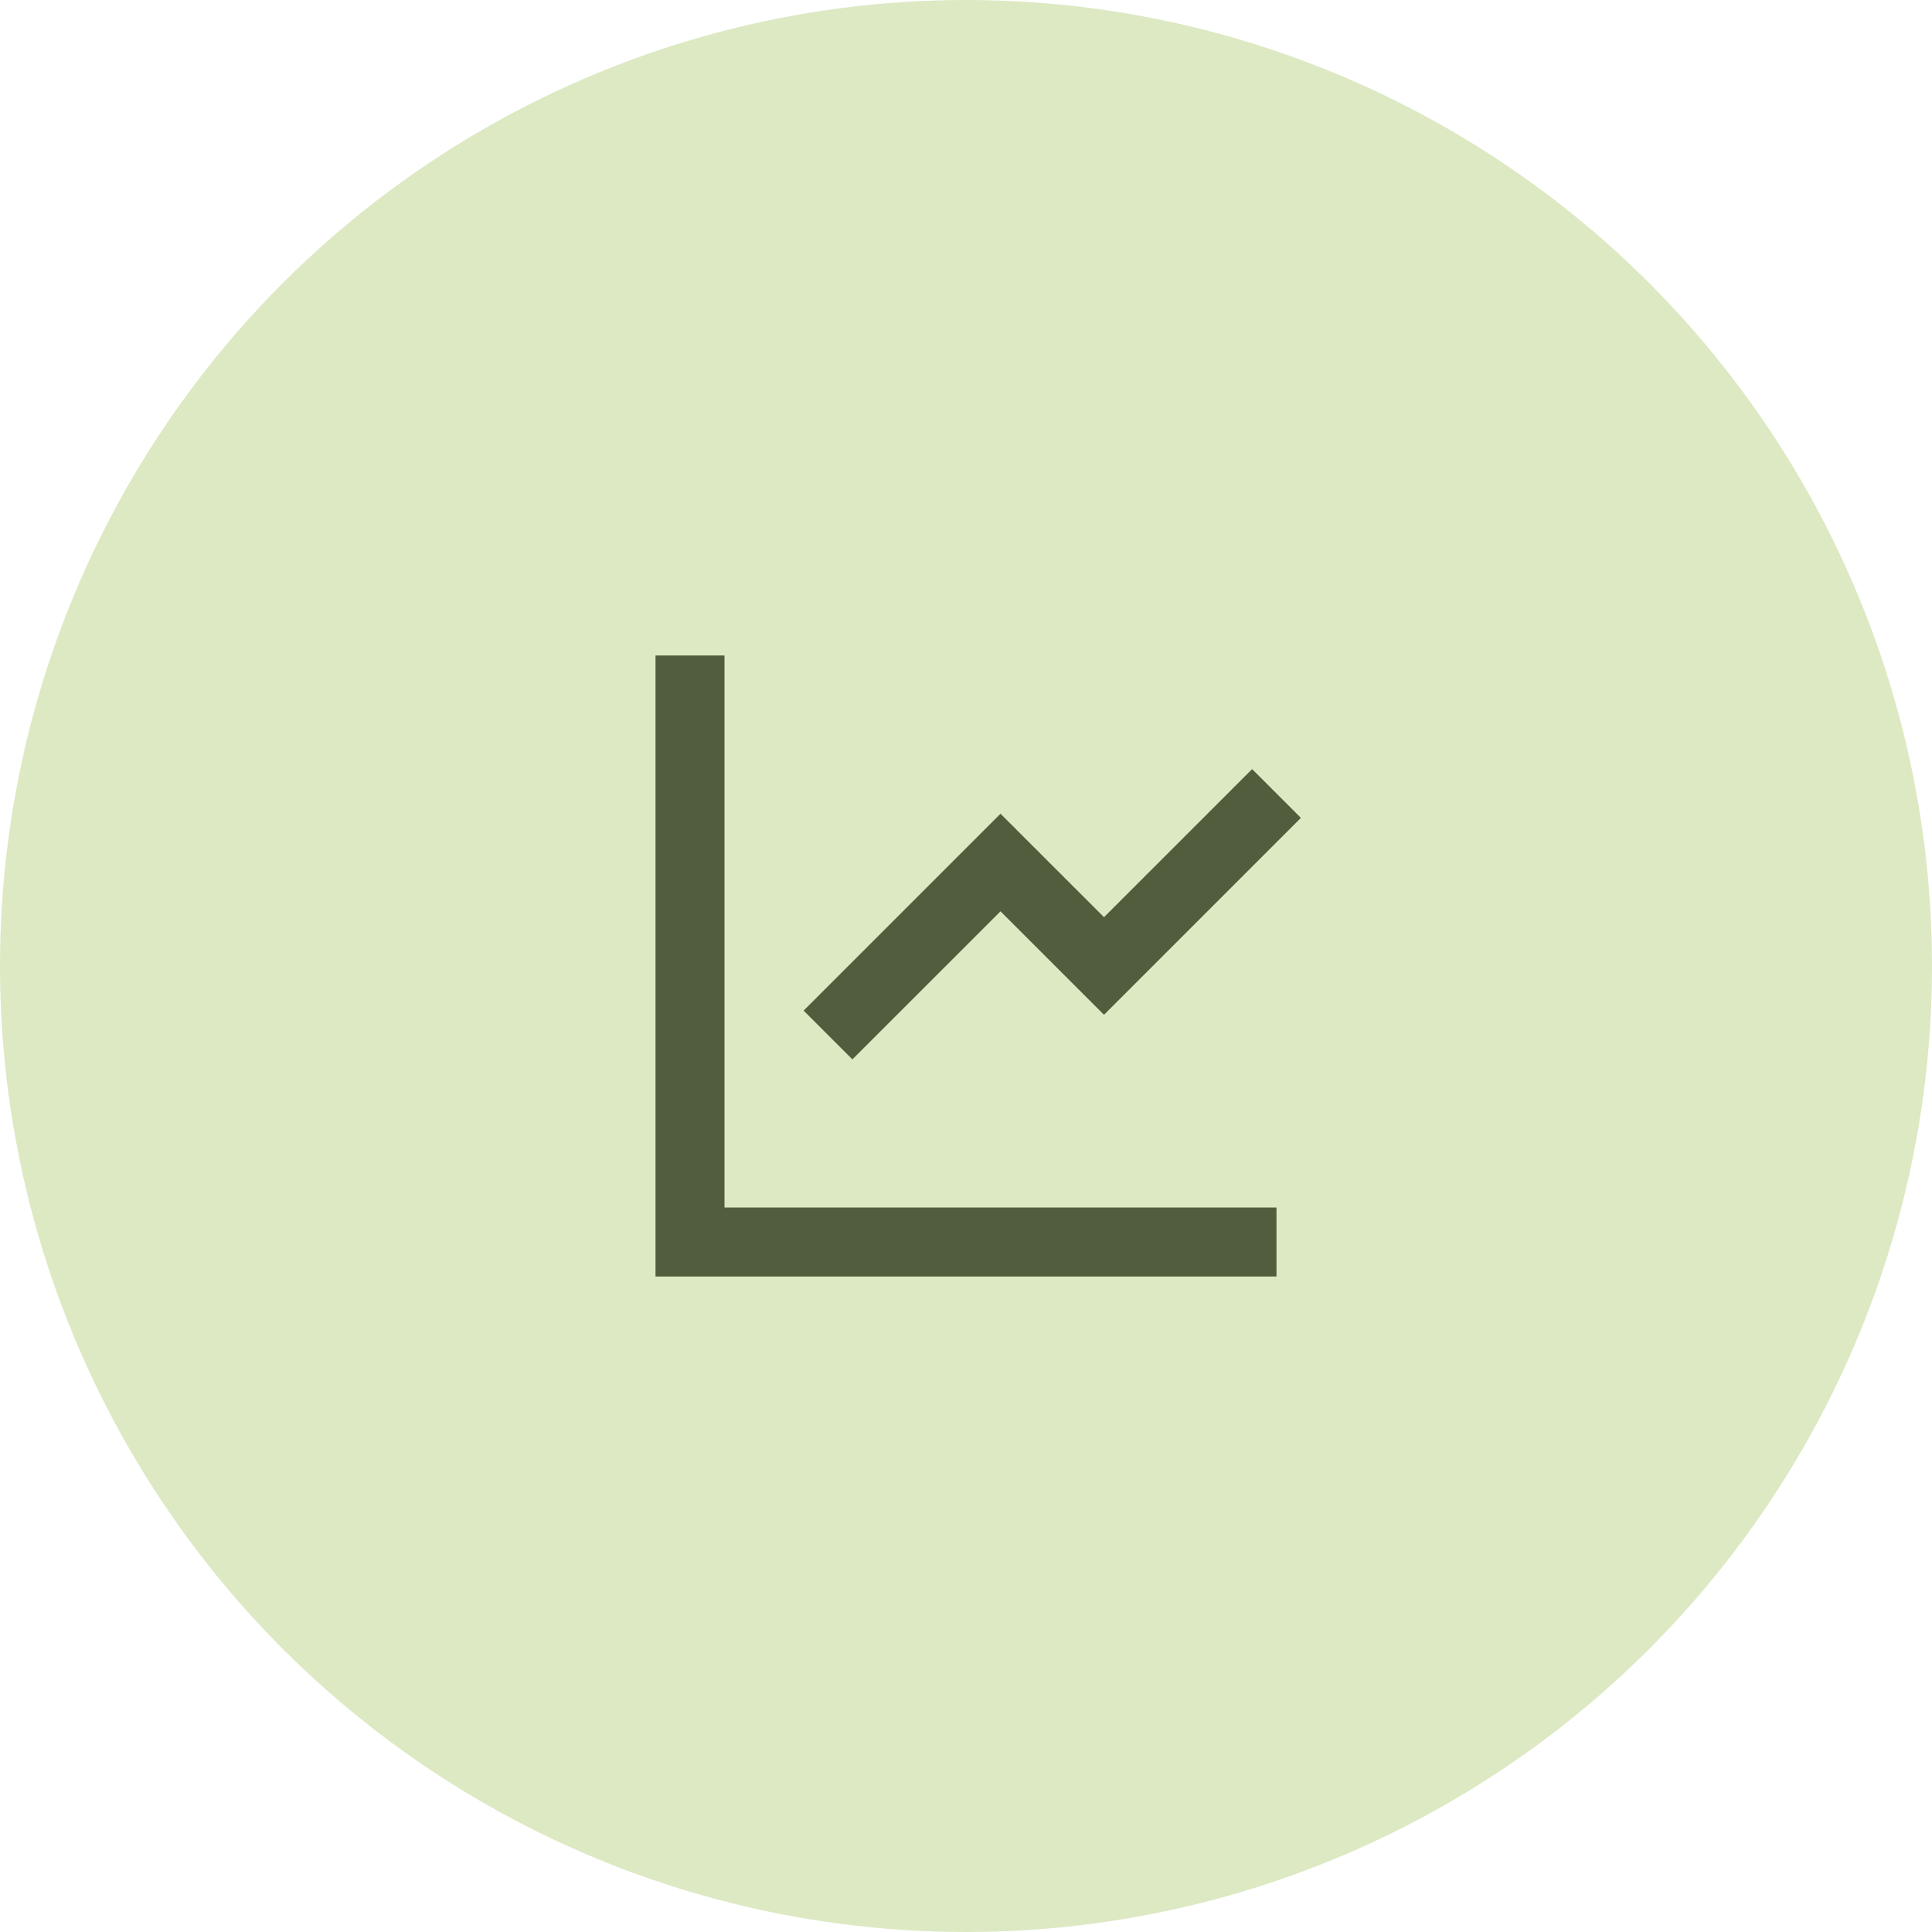 <svg width="56" height="56" viewBox="0 0 56 56" fill="none" xmlns="http://www.w3.org/2000/svg">
<g id="acesso-invest-bg" class="acesso-invest-bg">
<circle id="Ellipse 2480" cx="28" cy="28" r="28" fill="#A9C96B" fill-opacity="0.4"/>
<path id="Vector" d="M21 19V35H37V37H19V19H21ZM36.293 22.293L37.707 23.707L32 29.414L29 26.415L24.707 30.707L23.293 29.293L29 23.586L32 26.585L36.293 22.293Z" fill="#515D3D"/>
</g>
</svg>
